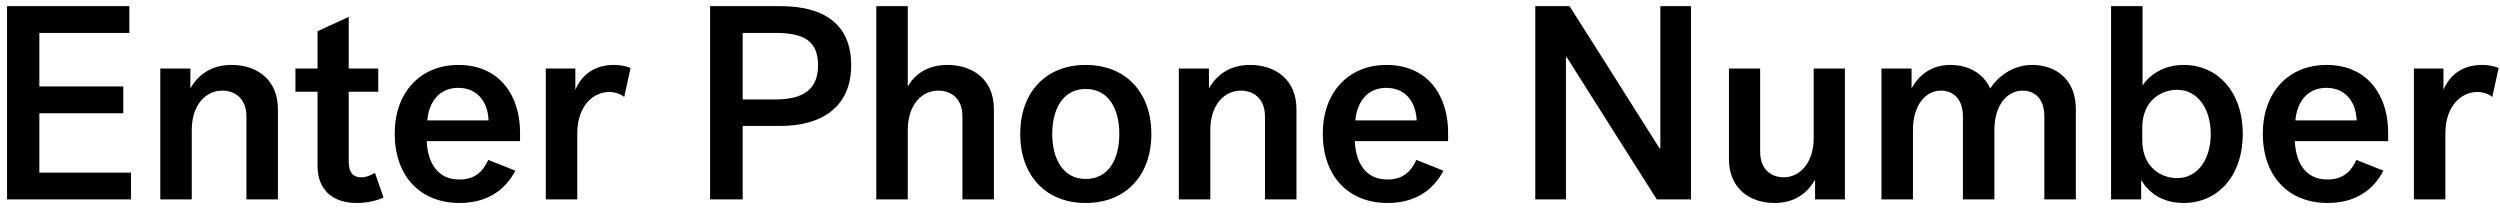<svg width="163" height="14" viewBox="0 0 163 14" fill="none" xmlns="http://www.w3.org/2000/svg">
<path d="M8.542 13V11.254H2.566V7.384H8.038V5.638H2.566V2.146H8.434V0.4H0.46V13H8.542ZM10.451 13H12.503V8.482C12.503 6.79 13.457 5.908 14.483 5.908C15.275 5.908 16.067 6.376 16.067 7.6V13H18.119V7.114C18.119 5.188 16.751 4.234 15.095 4.234C13.763 4.234 12.917 4.882 12.413 5.764V4.468H10.451V13ZM24.447 11.272C24.177 11.416 23.907 11.56 23.547 11.56C23.061 11.56 22.737 11.29 22.737 10.552V5.98H24.663V4.468H22.737V1.102L20.703 2.038V4.468H19.263V5.98H20.703V10.804C20.703 12.37 21.675 13.234 23.259 13.234C23.925 13.234 24.573 13.09 25.005 12.874L24.447 11.272ZM31.837 10.426C31.495 11.164 30.991 11.704 29.947 11.704C28.435 11.704 27.877 10.48 27.823 9.202H33.907V8.626C33.907 6.304 32.629 4.234 29.893 4.234C27.391 4.234 25.735 6.034 25.735 8.716C25.735 11.434 27.355 13.234 29.965 13.234C31.747 13.234 32.935 12.406 33.601 11.128L31.837 10.426ZM29.875 5.728C31.009 5.728 31.801 6.502 31.855 7.852H27.859C27.967 6.61 28.669 5.728 29.875 5.728ZM41.112 4.432C40.77 4.288 40.374 4.234 40.032 4.234C38.862 4.234 37.98 4.774 37.512 5.854V4.468H35.586V13H37.638V8.698C37.638 6.862 38.718 5.998 39.708 5.998C40.068 5.998 40.446 6.106 40.698 6.322L41.112 4.432ZM50.871 8.212C53.589 8.212 55.497 6.97 55.497 4.252C55.497 1.534 53.679 0.4 50.871 0.4H46.299V13H48.423V8.212H50.871ZM53.337 4.252C53.337 5.8 52.419 6.484 50.547 6.484H48.423V2.146H50.547C52.437 2.146 53.337 2.686 53.337 4.252ZM57.134 13H59.186V8.482C59.186 6.79 60.14 5.908 61.166 5.908C61.976 5.908 62.75 6.376 62.75 7.6V13H64.802V7.114C64.802 5.188 63.434 4.234 61.778 4.234C60.428 4.234 59.618 4.882 59.186 5.638V0.4H57.134V13ZM70.784 4.234C68.156 4.234 66.518 6.052 66.518 8.734C66.518 11.416 68.156 13.234 70.784 13.234C73.43 13.234 75.068 11.416 75.068 8.734C75.068 6.052 73.43 4.234 70.784 4.234ZM70.784 11.668C69.308 11.668 68.606 10.354 68.606 8.734C68.606 7.114 69.308 5.8 70.784 5.8C72.296 5.8 72.98 7.114 72.98 8.734C72.98 10.354 72.296 11.668 70.784 11.668ZM76.861 13H78.913V8.482C78.913 6.79 79.867 5.908 80.893 5.908C81.685 5.908 82.477 6.376 82.477 7.6V13H84.529V7.114C84.529 5.188 83.161 4.234 81.505 4.234C80.173 4.234 79.327 4.882 78.823 5.764V4.468H76.861V13ZM92.347 10.426C92.005 11.164 91.501 11.704 90.457 11.704C88.945 11.704 88.387 10.48 88.333 9.202H94.417V8.626C94.417 6.304 93.139 4.234 90.403 4.234C87.901 4.234 86.245 6.034 86.245 8.716C86.245 11.434 87.865 13.234 90.475 13.234C92.257 13.234 93.445 12.406 94.111 11.128L92.347 10.426ZM90.385 5.728C91.519 5.728 92.311 6.502 92.365 7.852H88.369C88.477 6.61 89.179 5.728 90.385 5.728ZM100.101 13H102.099V3.73H102.153C103.557 5.962 108.021 13 108.021 13H110.253V0.4H108.255V9.67H108.201C106.905 7.6 102.333 0.4 102.333 0.4H100.101V13ZM120.287 4.468H118.253V8.986C118.253 10.678 117.299 11.56 116.309 11.56C115.517 11.56 114.761 11.092 114.761 9.868V4.468H112.727V10.372C112.727 12.28 114.077 13.234 115.697 13.234C117.011 13.234 117.821 12.604 118.343 11.722V13H120.287V4.468ZM122.672 13H124.724V8.482C124.724 6.79 125.606 5.908 126.542 5.908C127.28 5.908 127.982 6.376 127.982 7.6V13H130.034V8.482C130.034 6.79 130.916 5.908 131.87 5.908C132.608 5.908 133.292 6.376 133.292 7.6V13H135.344V7.096C135.344 5.188 134.048 4.234 132.5 4.234C131.222 4.234 130.25 5.008 129.764 5.764C129.314 4.792 128.36 4.234 127.172 4.234C125.93 4.234 125.12 4.882 124.634 5.764V4.468H122.672V13ZM142.376 4.234C141.098 4.234 140.198 4.846 139.694 5.566V0.4H137.642V13H139.604V11.74C140.072 12.514 140.918 13.234 142.376 13.234C144.572 13.234 146.228 11.506 146.228 8.734C146.228 5.962 144.572 4.234 142.376 4.234ZM139.676 8.32C139.676 6.538 140.936 5.854 141.944 5.854C143.294 5.854 144.14 7.096 144.14 8.734C144.14 10.39 143.294 11.614 141.944 11.614C140.936 11.614 139.676 10.93 139.676 9.148V8.32ZM153.637 10.426C153.295 11.164 152.791 11.704 151.747 11.704C150.235 11.704 149.677 10.48 149.623 9.202H155.707V8.626C155.707 6.304 154.429 4.234 151.693 4.234C149.191 4.234 147.535 6.034 147.535 8.716C147.535 11.434 149.155 13.234 151.765 13.234C153.547 13.234 154.735 12.406 155.401 11.128L153.637 10.426ZM151.675 5.728C152.809 5.728 153.601 6.502 153.655 7.852H149.659C149.767 6.61 150.469 5.728 151.675 5.728ZM162.912 4.432C162.57 4.288 162.174 4.234 161.832 4.234C160.662 4.234 159.78 4.774 159.312 5.854V4.468H157.386V13H159.438V8.698C159.438 6.862 160.518 5.998 161.508 5.998C161.868 5.998 162.246 6.106 162.498 6.322L162.912 4.432Z" fill="black"/>
</svg>
